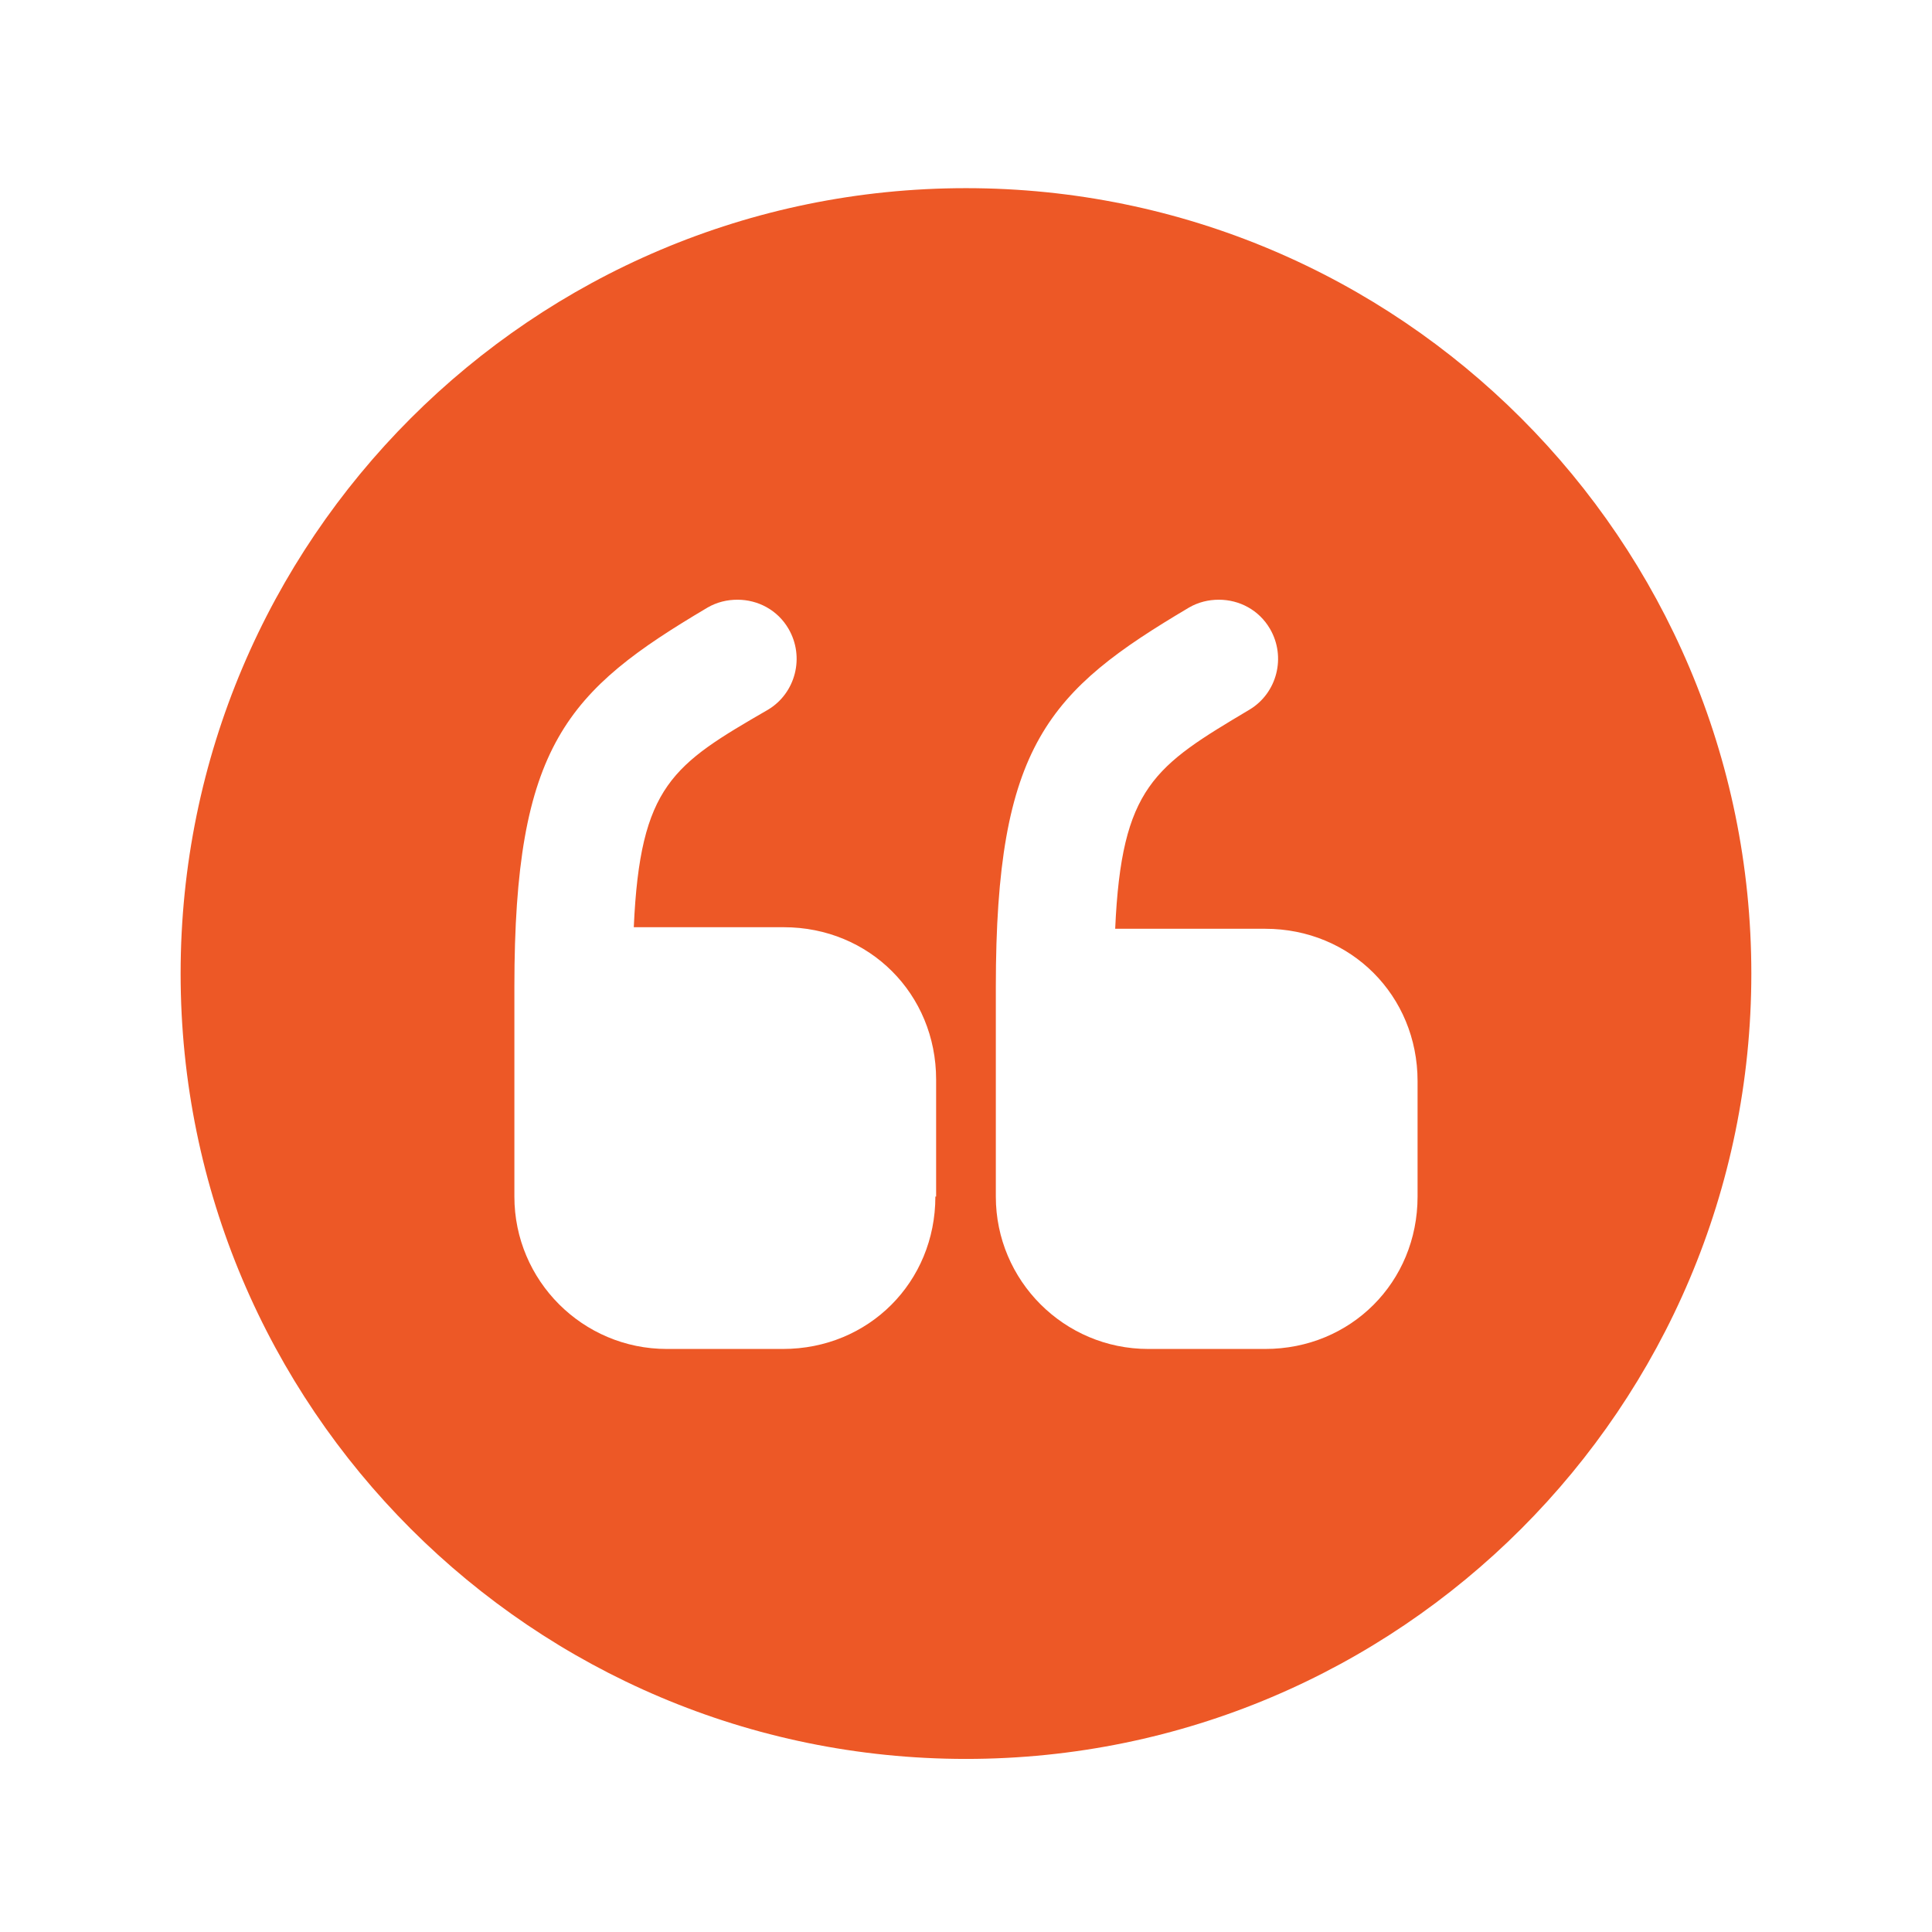 <svg width="41" height="41" viewBox="0 0 41 41" fill="none" xmlns="http://www.w3.org/2000/svg">
<path d="M20.5 3.993C11.3 3.993 3.833 11.46 3.833 20.66C3.833 29.86 11.3 37.327 20.5 37.327C29.7 37.327 37.166 29.86 37.166 20.66C37.166 11.46 29.7 3.993 20.5 3.993ZM19.85 25.393C19.85 27.21 18.433 28.627 16.616 28.627H14.15C12.366 28.627 10.916 27.177 10.916 25.393V20.943C10.916 15.81 12.033 14.66 15.016 12.893C15.216 12.777 15.433 12.727 15.65 12.727C16.083 12.727 16.5 12.943 16.733 13.343C17.083 13.943 16.883 14.71 16.3 15.06C14.283 16.227 13.583 16.66 13.45 19.677H16.633C18.45 19.677 19.866 21.093 19.866 22.91V25.393H19.85ZM30.083 25.393C30.083 27.21 28.666 28.627 26.85 28.627H24.366C22.583 28.627 21.133 27.177 21.133 25.393V20.943C21.133 15.81 22.25 14.66 25.233 12.893C25.433 12.777 25.65 12.727 25.866 12.727C26.3 12.727 26.716 12.943 26.95 13.343C27.3 13.943 27.1 14.71 26.516 15.06C24.5 16.26 23.8 16.693 23.666 19.71H26.85C28.666 19.71 30.083 21.127 30.083 22.943V25.393Z" fill="#ED5826"/>
</svg>
